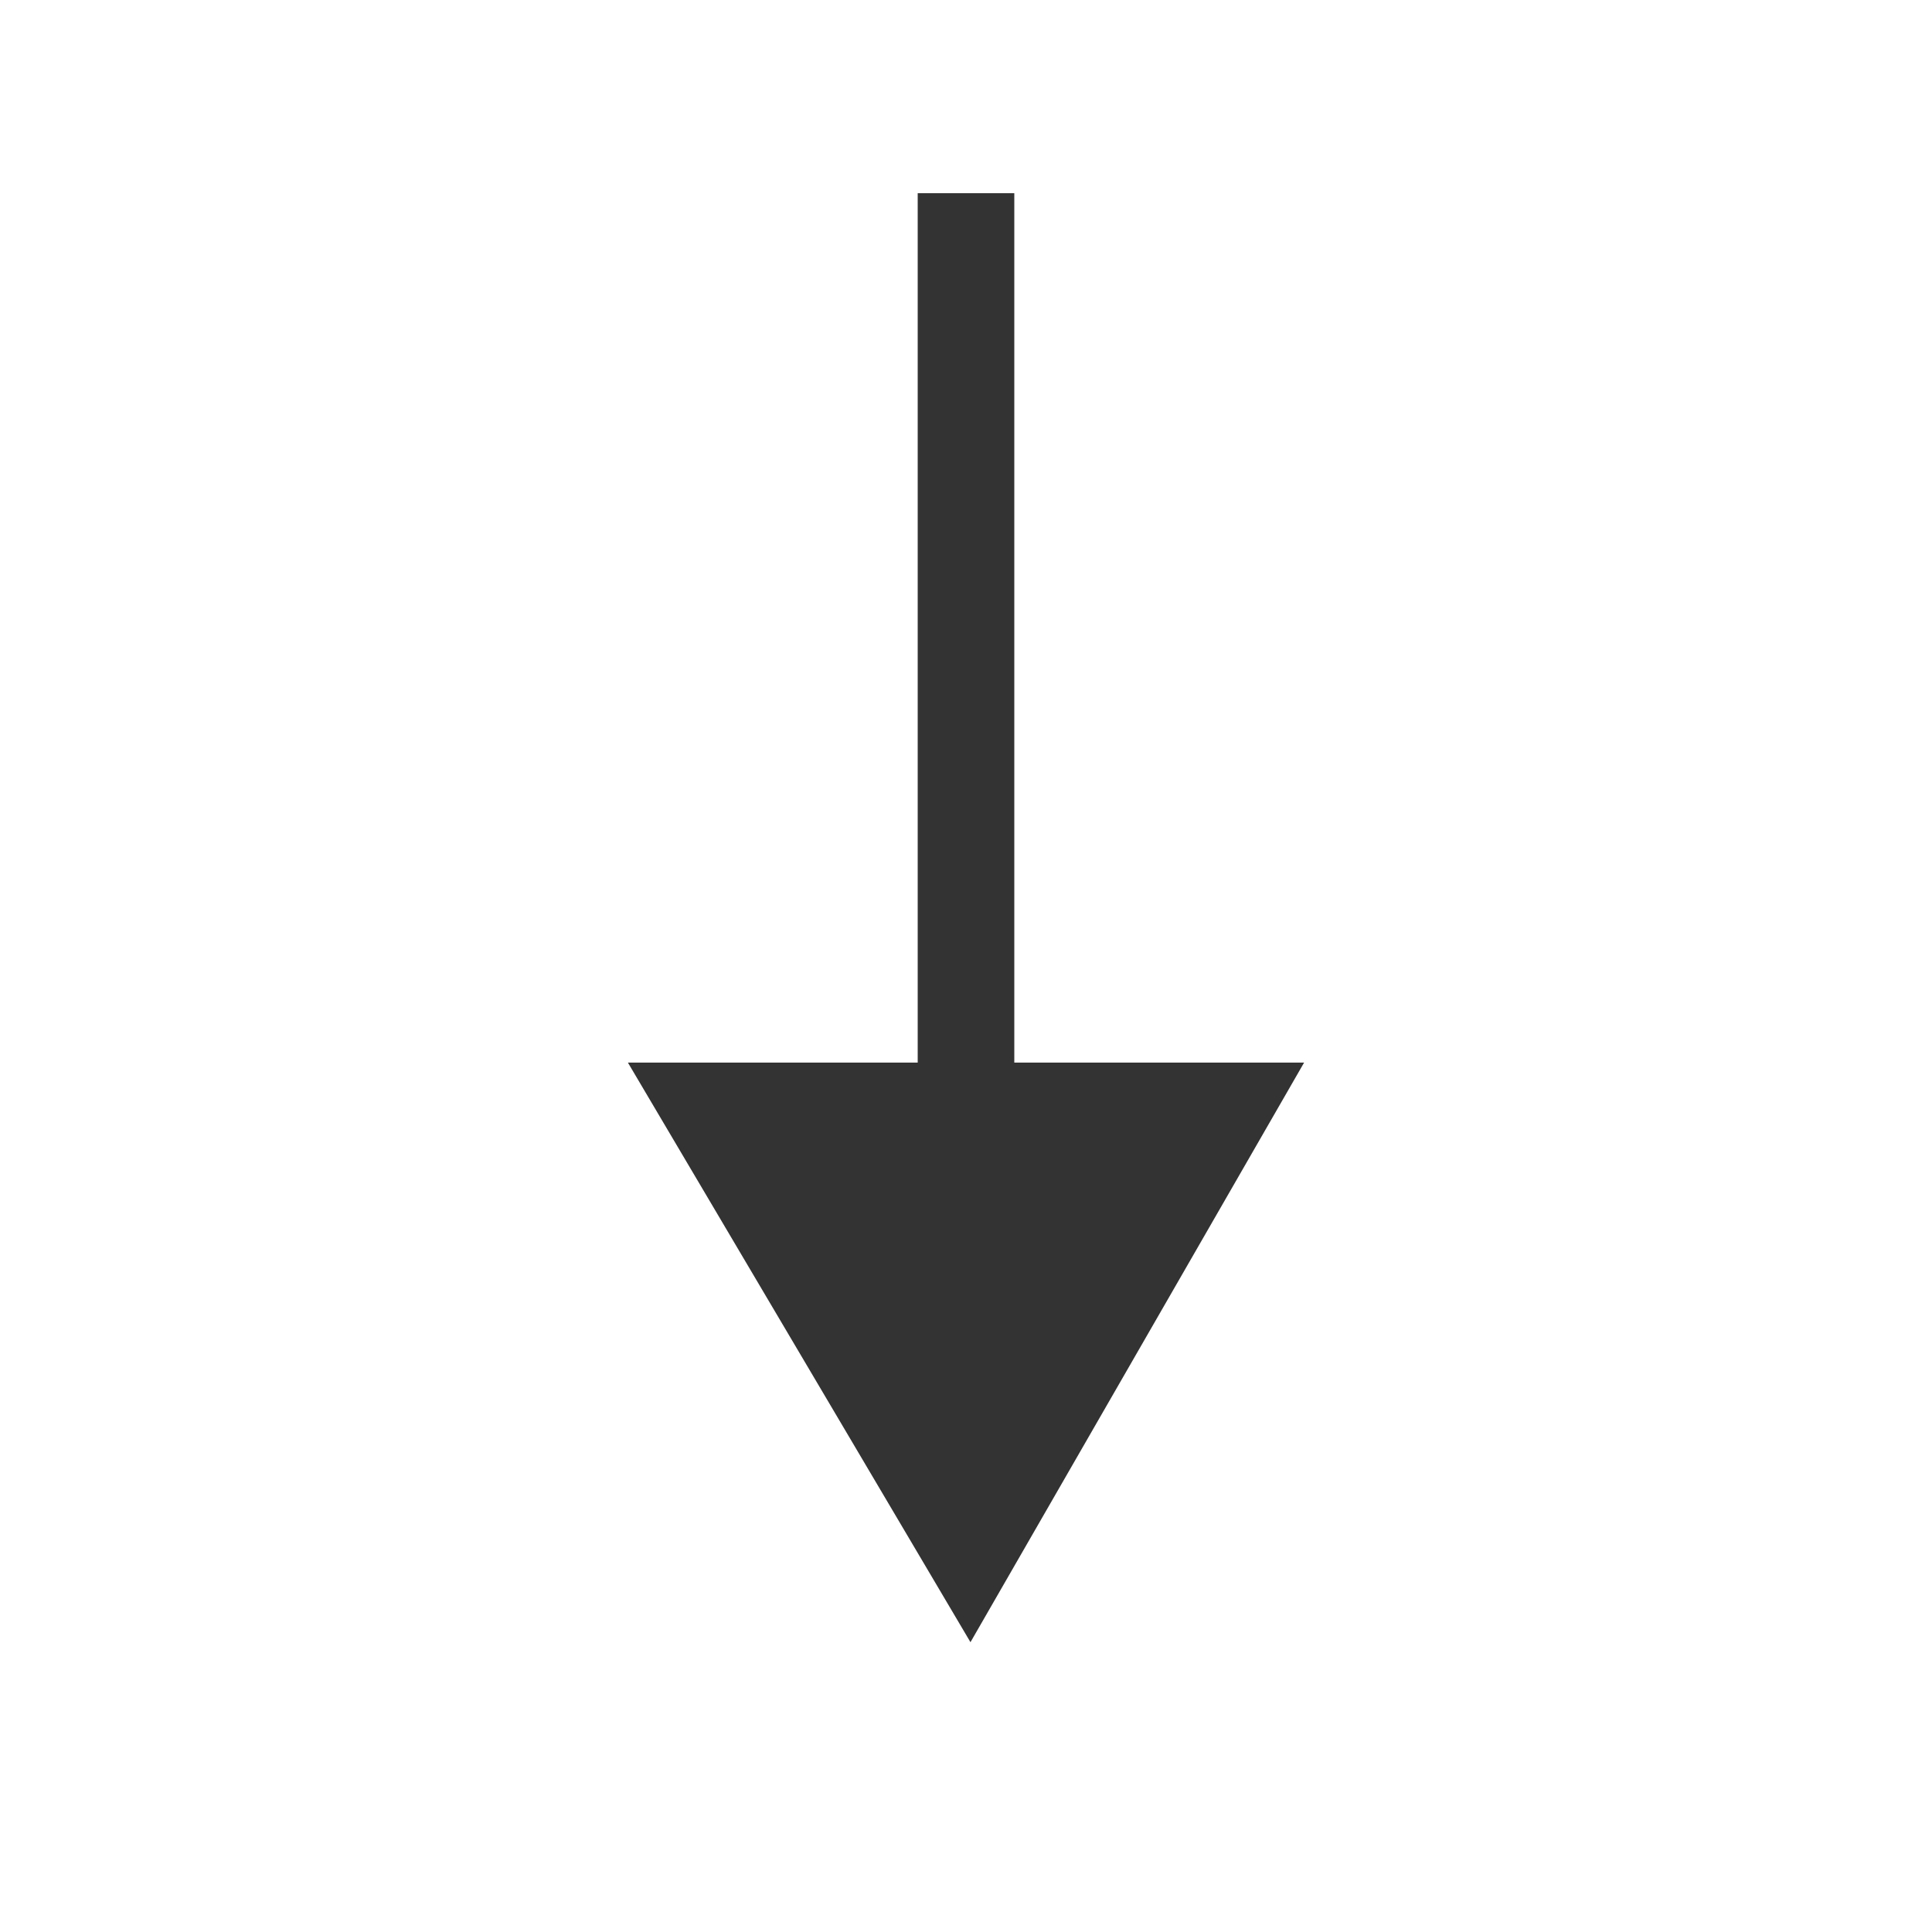 <?xml version="1.0" encoding="UTF-8"?>
<svg width="16px" height="16px" viewBox="0 0 16 16" version="1.1" xmlns="http://www.w3.org/2000/svg" xmlns:xlink="http://www.w3.org/1999/xlink">
    <title>front-arrow</title>
    <g id="切图" stroke="none" stroke-width="1" fill="none" fill-rule="evenodd">
        <g id="front-arrow" transform="translate(5.2, 1.6)" fill="#333333" fill-rule="nonzero">
            <g id="长箭头-(1)">
                <polygon id="路径" points="3.2 0 3.2 7.2 2.4 7.2 2.4 0 3.2 2.35446507e-10"></polygon>
                <polygon id="路径" points="5.6 7.2 2.837 12 0 7.2 5.6 7.2"></polygon>
            </g>
        </g>
    </g>
</svg>